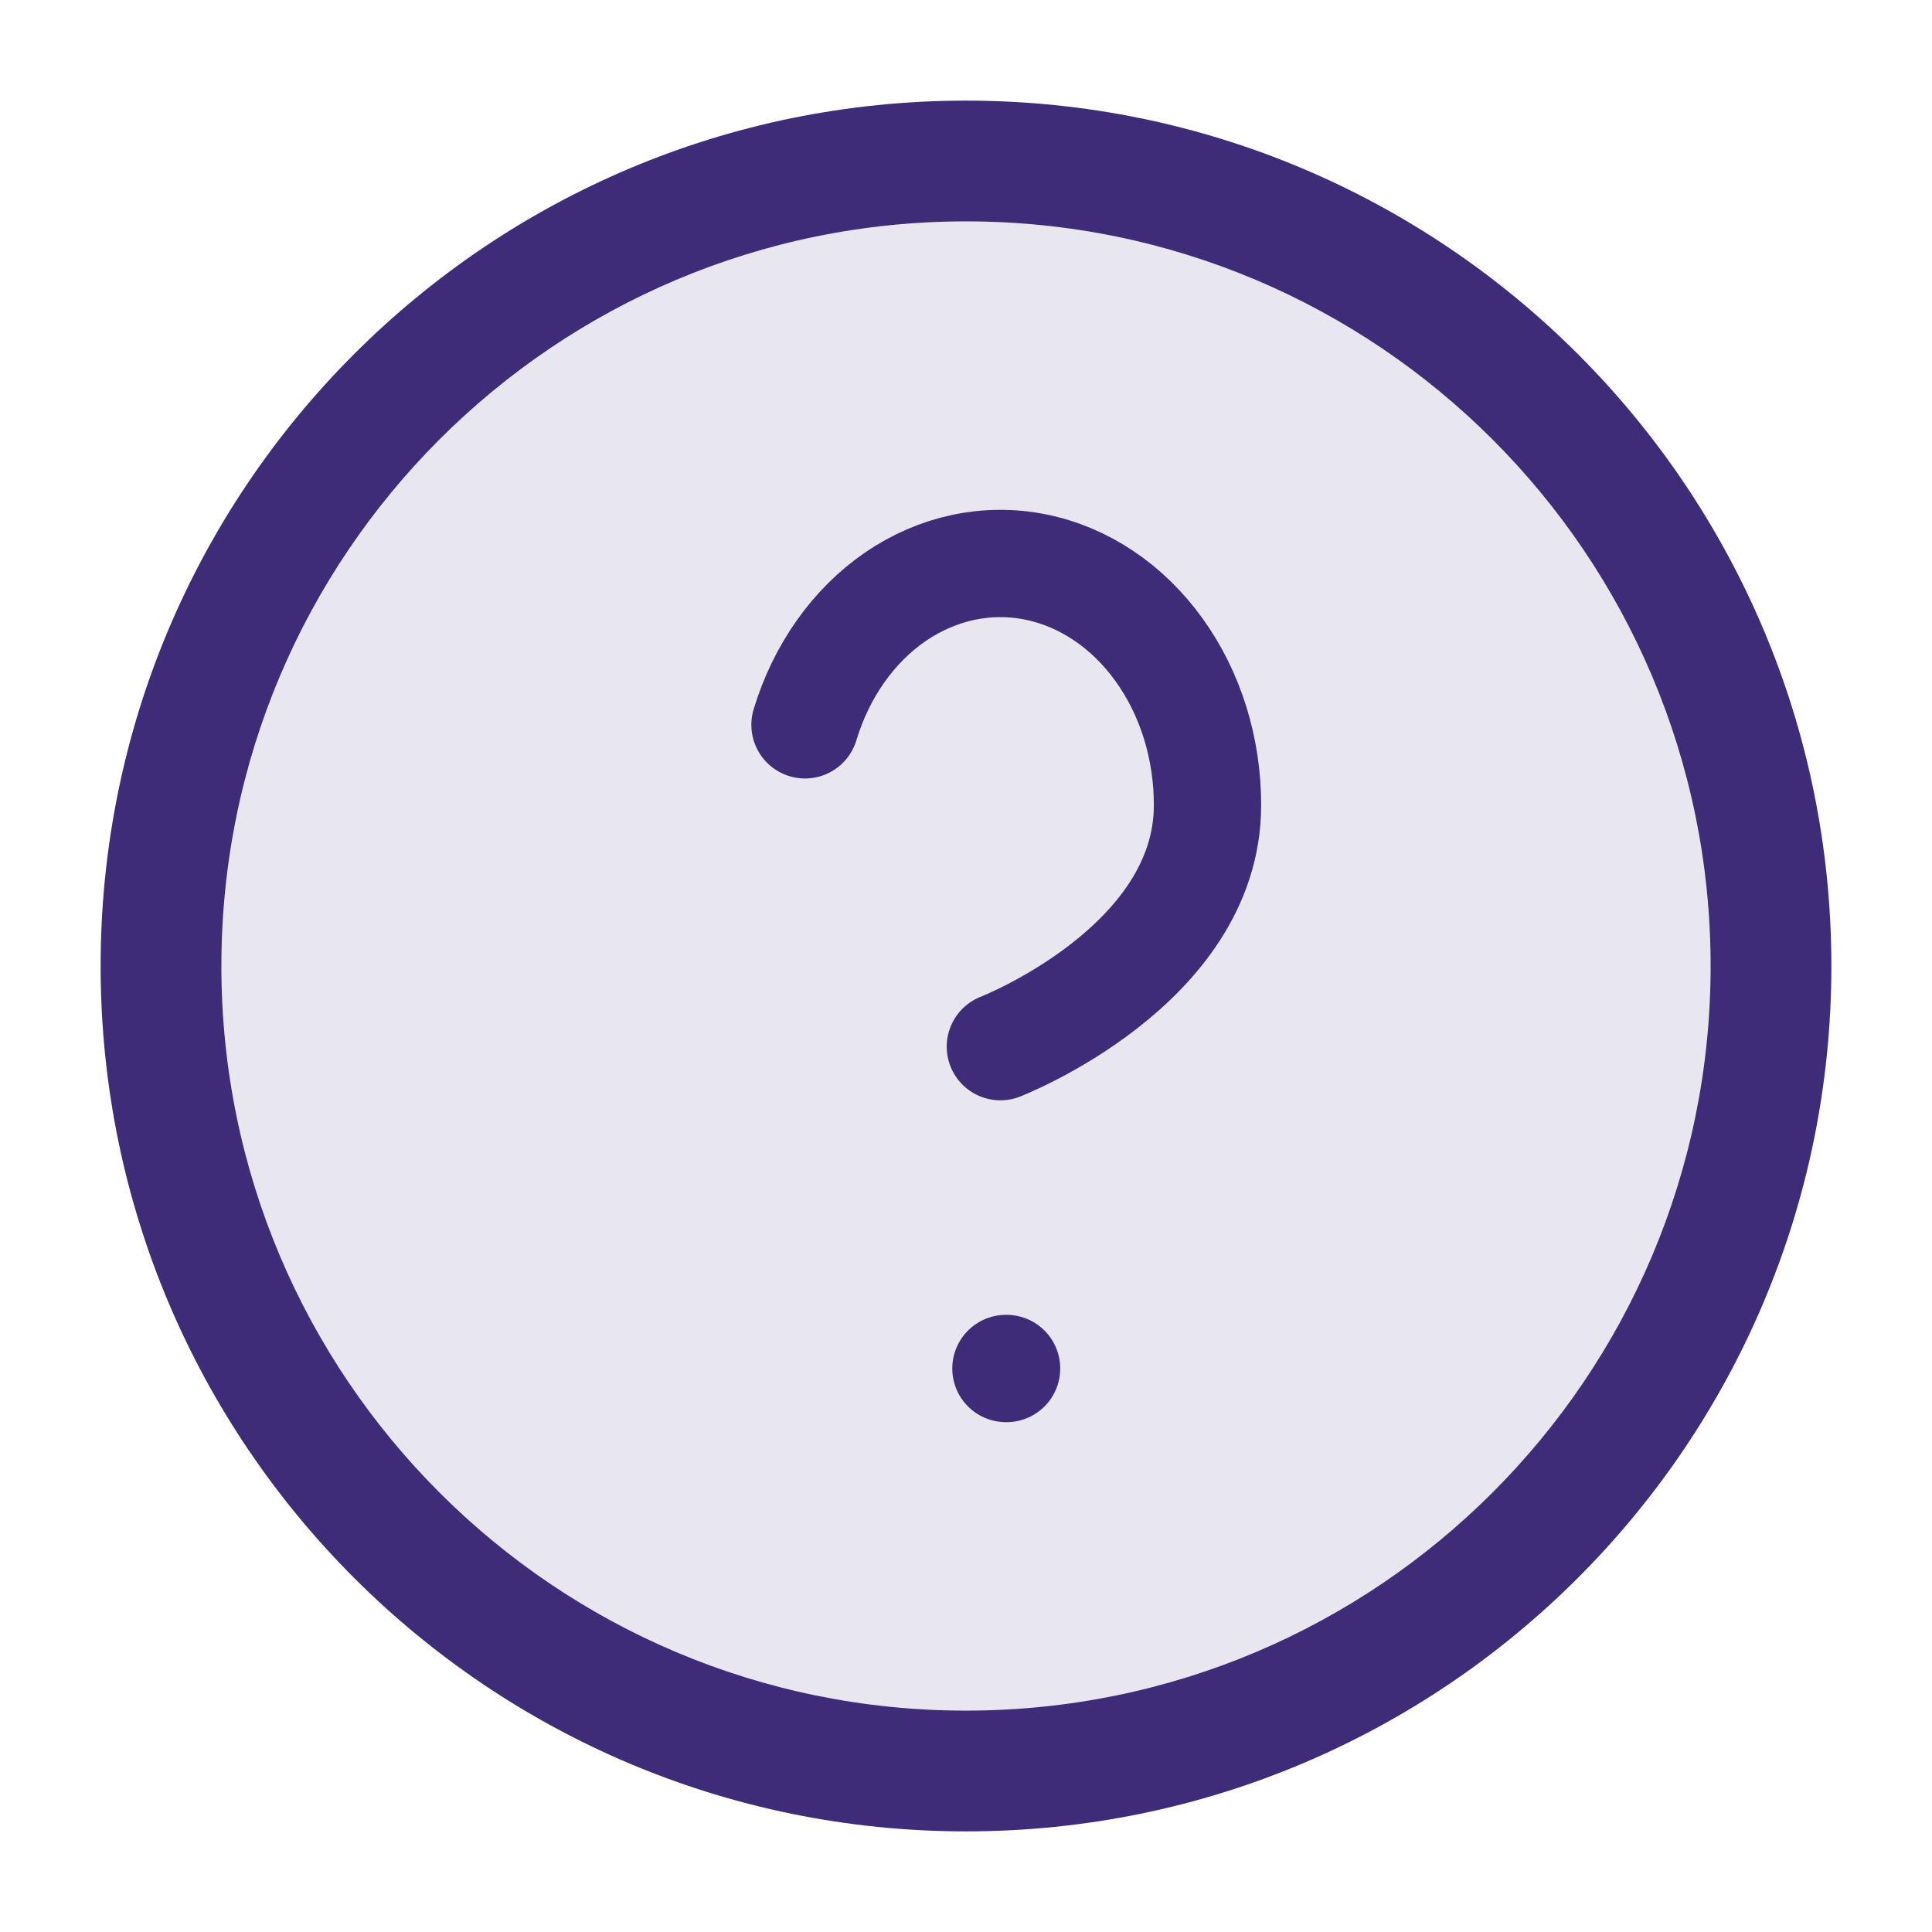 <svg width="24" height="24" viewBox="0 0 24 24" fill="none" xmlns="http://www.w3.org/2000/svg">
<rect width="24" height="24" fill="white"/>
<path opacity="0.12" d="M22 12C22 17.523 17.523 22 12 22C6.477 22 2 17.523 2 12C2 6.477 6.477 2 12 2C17.523 2 22 6.477 22 12Z" fill="#3E2C78"/>
<path d="M10 9.004C10.202 8.336 10.6 7.772 11.123 7.413C11.647 7.055 12.263 6.923 12.862 7.043C13.461 7.163 14.004 7.526 14.395 8.068C14.787 8.609 15.001 9.295 15 10.003C15 12.002 12.427 13.002 12.427 13.002M12.496 17H12.504" stroke="#3E2C78" stroke-width="1.333" stroke-linecap="round" stroke-linejoin="round"/>
<path fill-rule="evenodd" clip-rule="evenodd" d="M12 2.75C6.891 2.75 2.75 6.891 2.75 12C2.75 17.109 6.891 21.25 12 21.25C17.109 21.25 21.25 17.109 21.25 12C21.25 6.891 17.109 2.75 12 2.75ZM1.25 12C1.25 6.063 6.063 1.25 12 1.25C17.937 1.25 22.75 6.063 22.75 12C22.75 17.937 17.937 22.75 12 22.75C6.063 22.75 1.25 17.937 1.25 12Z" fill="#3E2C78"/>
</svg>
